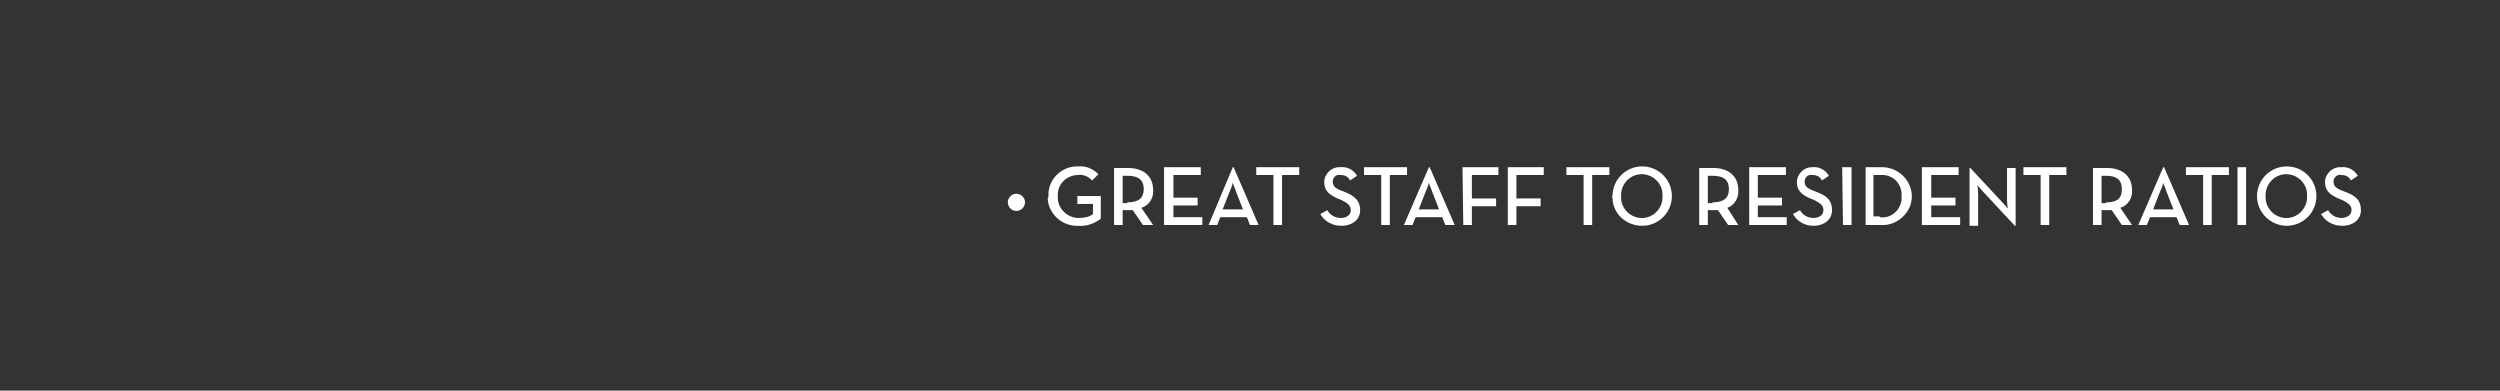 <?xml version="1.0" encoding="utf-8"?>
<!-- Generator: Adobe Illustrator 26.0.1, SVG Export Plug-In . SVG Version: 6.00 Build 0)  -->
<svg version="1.1" id="Layer_1" xmlns="http://www.w3.org/2000/svg" xmlns:xlink="http://www.w3.org/1999/xlink" x="0px" y="0px"
	 viewBox="0 0 320 50" style="enable-background:new 0 0 320 50;" xml:space="preserve">
<rect x="0" y="0" width="320" height="50" fill="#333333" stroke="none"/>
<style type="text/css">
	.st0{fill:#FFFFFF;}
</style>
<g>
	<path class="st0" d="M129,25.9c0-0.6,0.5-1.1,1.1-1.1c0.6,0,1.1,0.5,1.1,1.1c0,0,0,0,0,0c0,0.6-0.5,1.1-1.1,1.1
		C129.5,27,129,26.5,129,25.9C129,25.9,129,25.9,129,25.9z"/>
	<path class="st0" d="M134.2,25.1c-0.1-2,1.5-3.7,3.5-3.8c0.1,0,0.2,0,0.3,0c1-0.1,1.9,0.3,2.6,1l-0.8,0.8c-0.5-0.5-1.1-0.8-1.8-0.7
		c-1.4,0-2.6,1.1-2.6,2.5c0,0.1,0,0.1,0,0.2c-0.1,1.5,1.1,2.7,2.5,2.8c0.1,0,0.2,0,0.2,0c0.6,0,1.3-0.1,1.8-0.5v-1.3h-2v-1h3V28
		c-0.8,0.6-1.8,1-2.9,0.9c-2,0.1-3.8-1.5-3.9-3.5C134.2,25.3,134.2,25.2,134.2,25.1z"/>
	<path class="st0" d="M147.6,28.8h-1.3l-1.3-1.9c-0.2,0-0.4,0-0.6,0h-0.7v1.9h-1.1v-7.3h1.8c2,0,3.2,1.1,3.2,2.8
		c0.1,1-0.5,2-1.5,2.3L147.6,28.8z M144.3,25.9c1.5,0,2.1-0.6,2.1-1.7s-0.6-1.7-2.1-1.7h-0.6v3.5H144.3z"/>
	<path class="st0" d="M149,21.4h4.7v1h-3.5v2.9h3.1v1h-3.1v1.5h3.7v1H149V21.4z"/>
	<path class="st0" d="M157.8,21.4h0.1l3.2,7.4H160l-0.4-1h-3.4l-0.4,1h-1.1L157.8,21.4z M159.1,26.8l-0.9-2.3
		c-0.1-0.4-0.3-0.7-0.4-1.1c-0.1,0.4-0.2,0.7-0.4,1.1l-0.9,2.3H159.1z"/>
	<path class="st0" d="M163,22.4h-2.2v-1h5.5v1h-2.2v6.4H163V22.4z"/>
	<path class="st0" d="M169,27.4l0.9-0.5c0.3,0.6,1,1,1.7,1c0.8,0,1.3-0.4,1.3-1s-0.4-0.9-1.2-1.3l-0.5-0.2c-1.1-0.5-1.7-1-1.7-2.1
		c0-1,0.9-1.9,1.9-1.9c0.1,0,0.1,0,0.2,0c0.9-0.1,1.7,0.4,2.1,1.1l-0.9,0.6c-0.2-0.5-0.7-0.7-1.2-0.7c-0.5-0.1-0.9,0.2-1,0.7
		c0,0.1,0,0.1,0,0.2c0,0.5,0.3,0.8,1.1,1.1l0.5,0.2c1.2,0.5,1.9,1.1,1.9,2.3s-1,2-2.4,2C170.5,28.9,169.5,28.3,169,27.4z"/>
	<path class="st0" d="M176.8,22.4h-2.2v-1h5.5v1h-2.2v6.4h-1.1L176.8,22.4z"/>
	<path class="st0" d="M182.9,21.4h0.1l3.2,7.4H185l-0.4-1h-3.4l-0.4,1h-1.1L182.9,21.4z M184.2,26.8l-0.9-2.3
		c-0.1-0.4-0.3-0.7-0.4-1.1c-0.1,0.4-0.2,0.7-0.4,1.1l-0.9,2.3H184.2z"/>
	<path class="st0" d="M187.2,21.4h4.6v1h-3.4v3h3.1v1h-3.1v2.4h-1.1L187.2,21.4z"/>
	<path class="st0" d="M193,21.4h4.6v1h-3.5v3h3.1v1h-3.1v2.4H193V21.4z"/>
	<path class="st0" d="M202.7,22.4h-2.2v-1h5.5v1h-2.2v6.4h-1.1L202.7,22.4z"/>
	<path class="st0" d="M206.4,25.1c0-2.1,1.7-3.8,3.8-3.8c2.1,0,3.8,1.7,3.8,3.8s-1.7,3.8-3.8,3.8c0,0,0,0,0,0
		c-2.1,0-3.8-1.6-3.8-3.6C206.3,25.2,206.3,25.2,206.4,25.1z M212.8,25.1c0.1-1.4-1-2.7-2.5-2.8c-1.4-0.1-2.7,1-2.8,2.5
		c0,0.1,0,0.2,0,0.3c-0.1,1.4,1,2.7,2.5,2.8c1.4,0.1,2.7-1,2.8-2.5C212.8,25.3,212.8,25.2,212.8,25.1z"/>
	<path class="st0" d="M222.5,28.8h-1.3l-1.3-1.9c-0.2,0-0.4,0-0.6,0h-0.7v1.9h-1.1v-7.3h1.8c2,0,3.2,1.1,3.2,2.8
		c0.1,1-0.5,2-1.4,2.3L222.5,28.8z M219.2,25.9c1.5,0,2.1-0.6,2.1-1.7s-0.6-1.7-2.1-1.7h-0.6v3.5H219.2z"/>
	<path class="st0" d="M223.9,21.4h4.7v1H225v2.9h3.1v1H225v1.5h3.7v1h-4.8L223.9,21.4z"/>
	<path class="st0" d="M229.5,27.4l0.9-0.5c0.3,0.6,1,1,1.7,1c0.8,0,1.3-0.4,1.3-1s-0.4-0.9-1.2-1.3l-0.5-0.2c-1.1-0.5-1.7-1-1.7-2.1
		c0-1,0.9-1.9,1.9-1.9c0,0,0.1,0,0.1,0c0.9-0.1,1.7,0.4,2.1,1.1l-0.9,0.6c-0.2-0.5-0.7-0.7-1.2-0.7c-0.5-0.1-0.9,0.2-1,0.7
		c0,0.1,0,0.1,0,0.2c0,0.5,0.3,0.8,1.1,1.1l0.5,0.2c1.3,0.5,1.9,1.1,1.9,2.3s-1,2-2.4,2C231,28.9,230,28.3,229.5,27.4z"/>
	<path class="st0" d="M235.8,21.4h1.2v7.4h-1.1L235.8,21.4z"/>
	<path class="st0" d="M238.7,21.4h2c2-0.1,3.8,1.4,4,3.4s-1.4,3.8-3.4,4c-0.2,0-0.4,0-0.5,0h-2V21.4z M240.6,27.8
		c1.4,0.2,2.6-0.8,2.8-2.2c0-0.2,0-0.3,0-0.5c0.1-1.4-0.9-2.6-2.3-2.7c-0.2,0-0.3,0-0.5,0h-0.8v5.3H240.6z"/>
	<path class="st0" d="M246,21.4h4.7v1h-3.5v2.9h3.1v1h-3.1v1.5h3.7v1H246V21.4z"/>
	<path class="st0" d="M253.8,24.5c-0.3-0.3-0.7-0.8-0.7-0.8s0.1,0.6,0.1,1.1v4.1h-1.1v-7.4h0.1l4.1,4.4c0.3,0.3,0.7,0.8,0.7,0.8
		s-0.1-0.6-0.1-1.1v-4.1h1.1v7.4h-0.1L253.8,24.5z"/>
	<path class="st0" d="M261.2,22.4H259v-1h5.5v1h-2.2v6.4h-1.1V22.4z"/>
	<path class="st0" d="M272.9,28.8h-1.3l-1.3-1.9c-0.2,0-0.4,0-0.6,0h-0.7v1.9h-1.1v-7.3h1.8c2,0,3.2,1.1,3.2,2.8
		c0.1,1-0.5,2-1.5,2.3L272.9,28.8z M269.6,25.9c1.5,0,2-0.6,2-1.7s-0.6-1.7-2-1.7h-0.6v3.5H269.6z"/>
	<path class="st0" d="M276.9,21.4h0.1l3.2,7.4H279l-0.4-1h-3.4l-0.4,1h-1.1L276.9,21.4z M278.2,26.8l-0.9-2.3
		c-0.1-0.4-0.3-0.7-0.4-1.1c-0.1,0.4-0.2,0.7-0.4,1.1l-0.9,2.3H278.2z"/>
	<path class="st0" d="M282,22.4h-2.2v-1h5.5v1h-2.2v6.4H282V22.4z"/>
	<path class="st0" d="M286.4,21.4h1.1v7.4h-1.1V21.4z"/>
	<path class="st0" d="M288.9,25.1c0-2.1,1.7-3.8,3.8-3.8c2.1,0,3.8,1.7,3.8,3.8s-1.7,3.8-3.8,3.8c0,0,0,0,0,0c-2,0-3.7-1.6-3.8-3.6
		C288.9,25.2,288.9,25.2,288.9,25.1z M295.3,25.1c0.1-1.4-1-2.7-2.5-2.8c-1.4-0.1-2.7,1-2.8,2.5c0,0.1,0,0.2,0,0.3
		c-0.1,1.4,1,2.7,2.5,2.8c1.4,0.1,2.7-1,2.8-2.5C295.3,25.3,295.3,25.2,295.3,25.1z"/>
	<path class="st0" d="M297.1,27.4l0.9-0.5c0.3,0.6,1,1,1.7,1c0.7,0,1.3-0.4,1.3-1s-0.4-0.9-1.2-1.3l-0.5-0.2c-1.1-0.5-1.7-1-1.7-2.1
		c0-1,0.9-1.9,1.9-1.9c0.1,0,0.1,0,0.2,0c0.9-0.1,1.7,0.4,2.1,1.1l-0.9,0.6c-0.2-0.5-0.7-0.7-1.2-0.7c-0.5-0.1-0.9,0.2-1,0.7
		c0,0.1,0,0.1,0,0.2c0,0.5,0.3,0.8,1.1,1.1l0.5,0.2c1.3,0.5,1.9,1.1,1.9,2.3s-1,2-2.4,2C298.6,28.9,297.6,28.3,297.1,27.4z"/>
</g>
</svg>
